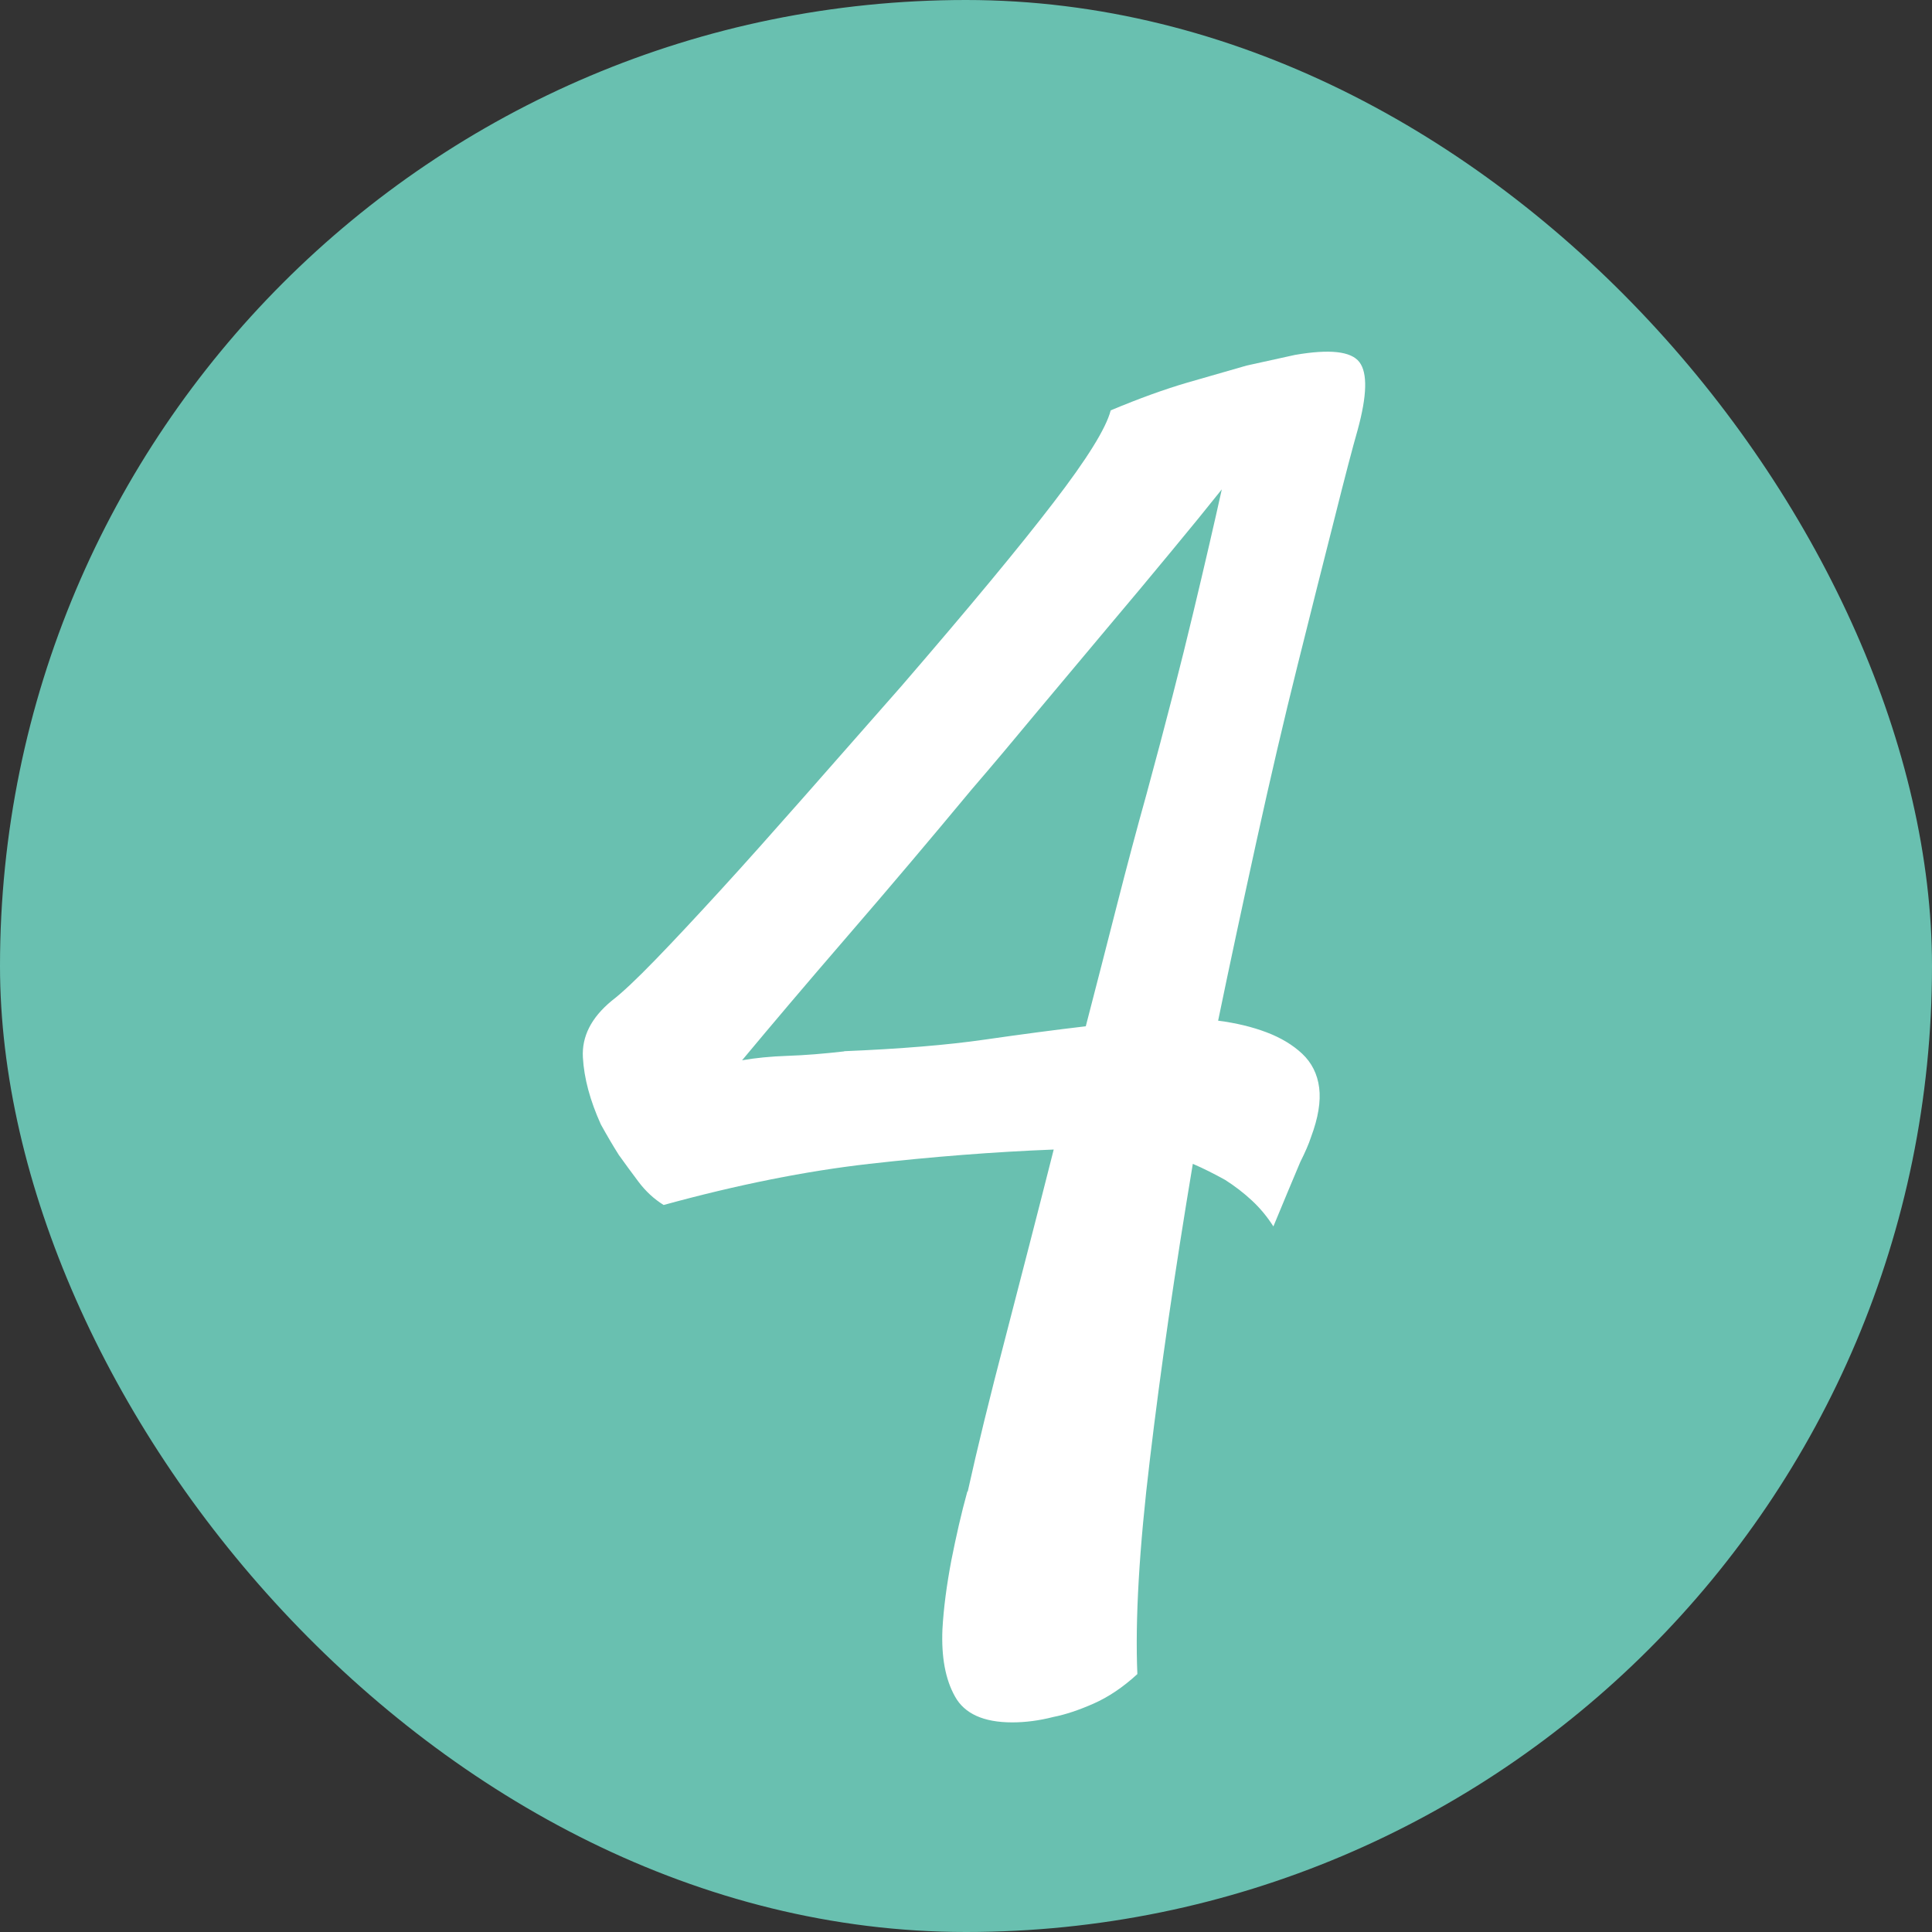 <?xml version="1.0" encoding="UTF-8"?>
<svg id="Layer_1" data-name="Layer 1" xmlns="http://www.w3.org/2000/svg" viewBox="0 0 100 100">
  <rect x="0" y="0" width="100" height="100" fill="#333333" stroke="none"/>
  <defs>
    <style>
      .cls-1 {
        fill: #69c0b0;
      }

      .cls-2 {
        fill: #fff;
      }
    </style>
  </defs>
  <rect class="cls-1" x="0" y="0" width="100" height="100" rx="50" ry="50"/>
  <path class="cls-2" d="M50.09,77.2c.49-2.22,1.14-4.88,1.95-7.97.8-3.09,1.64-6.33,2.5-9.73-3.09.12-6.27.37-9.54.74-3.27.37-6.83,1.08-10.65,2.13-.5-.31-.93-.71-1.3-1.2-.37-.49-.71-.96-1.02-1.39-.31-.49-.62-1.02-.93-1.58-.56-1.24-.87-2.39-.93-3.47-.06-1.08.43-2.05,1.48-2.92.56-.43,1.31-1.14,2.27-2.13.96-.99,2.08-2.19,3.38-3.61,1.3-1.42,2.73-3.03,4.31-4.82,1.58-1.79,3.26-3.71,5.05-5.74,3.52-4.08,6.14-7.24,7.87-9.5,1.73-2.25,2.72-3.84,2.96-4.77,1.48-.62,2.81-1.1,3.98-1.44,1.17-.34,2.19-.63,3.06-.88l2.5-.55c1.79-.31,2.9-.19,3.33.37.43.56.4,1.73-.09,3.52-.25.87-.65,2.39-1.2,4.59-.56,2.19-1.19,4.71-1.9,7.55-.71,2.84-1.42,5.88-2.13,9.12-.71,3.24-1.38,6.35-1.99,9.31.93.12,1.76.32,2.5.6.74.28,1.36.65,1.85,1.11.49.46.79,1.05.88,1.76.09.71-.05,1.56-.42,2.55-.12.37-.31.8-.56,1.3-.37.87-.83,1.98-1.39,3.33-.31-.49-.68-.94-1.11-1.34-.43-.4-.9-.76-1.39-1.07-.56-.31-1.11-.59-1.67-.83-.93,5.56-1.67,10.65-2.22,15.29-.56,4.63-.77,8.34-.65,11.12-.74.68-1.5,1.19-2.27,1.53-.77.34-1.47.57-2.08.69-.74.19-1.45.28-2.13.28-1.48,0-2.47-.45-2.96-1.34-.5-.89-.71-2.05-.65-3.47.06-1.11.22-2.3.46-3.57.25-1.26.52-2.46.83-3.57ZM43.7,54.41c2.9-.12,5.33-.32,7.27-.6s3.69-.51,5.23-.69c.56-2.16,1.1-4.26,1.62-6.3.52-2.04,1.03-3.95,1.53-5.74.99-3.64,1.79-6.76,2.41-9.36.62-2.59,1.11-4.72,1.48-6.39-.74.93-1.62,2.01-2.64,3.24-1.02,1.24-2.12,2.55-3.29,3.94-1.17,1.39-2.36,2.81-3.57,4.26-1.2,1.45-2.36,2.83-3.47,4.12-2.1,2.53-4.23,5.05-6.39,7.55-2.16,2.5-3.98,4.65-5.47,6.44.68-.12,1.47-.2,2.36-.23.89-.03,1.87-.11,2.92-.23Z"/>
</svg>